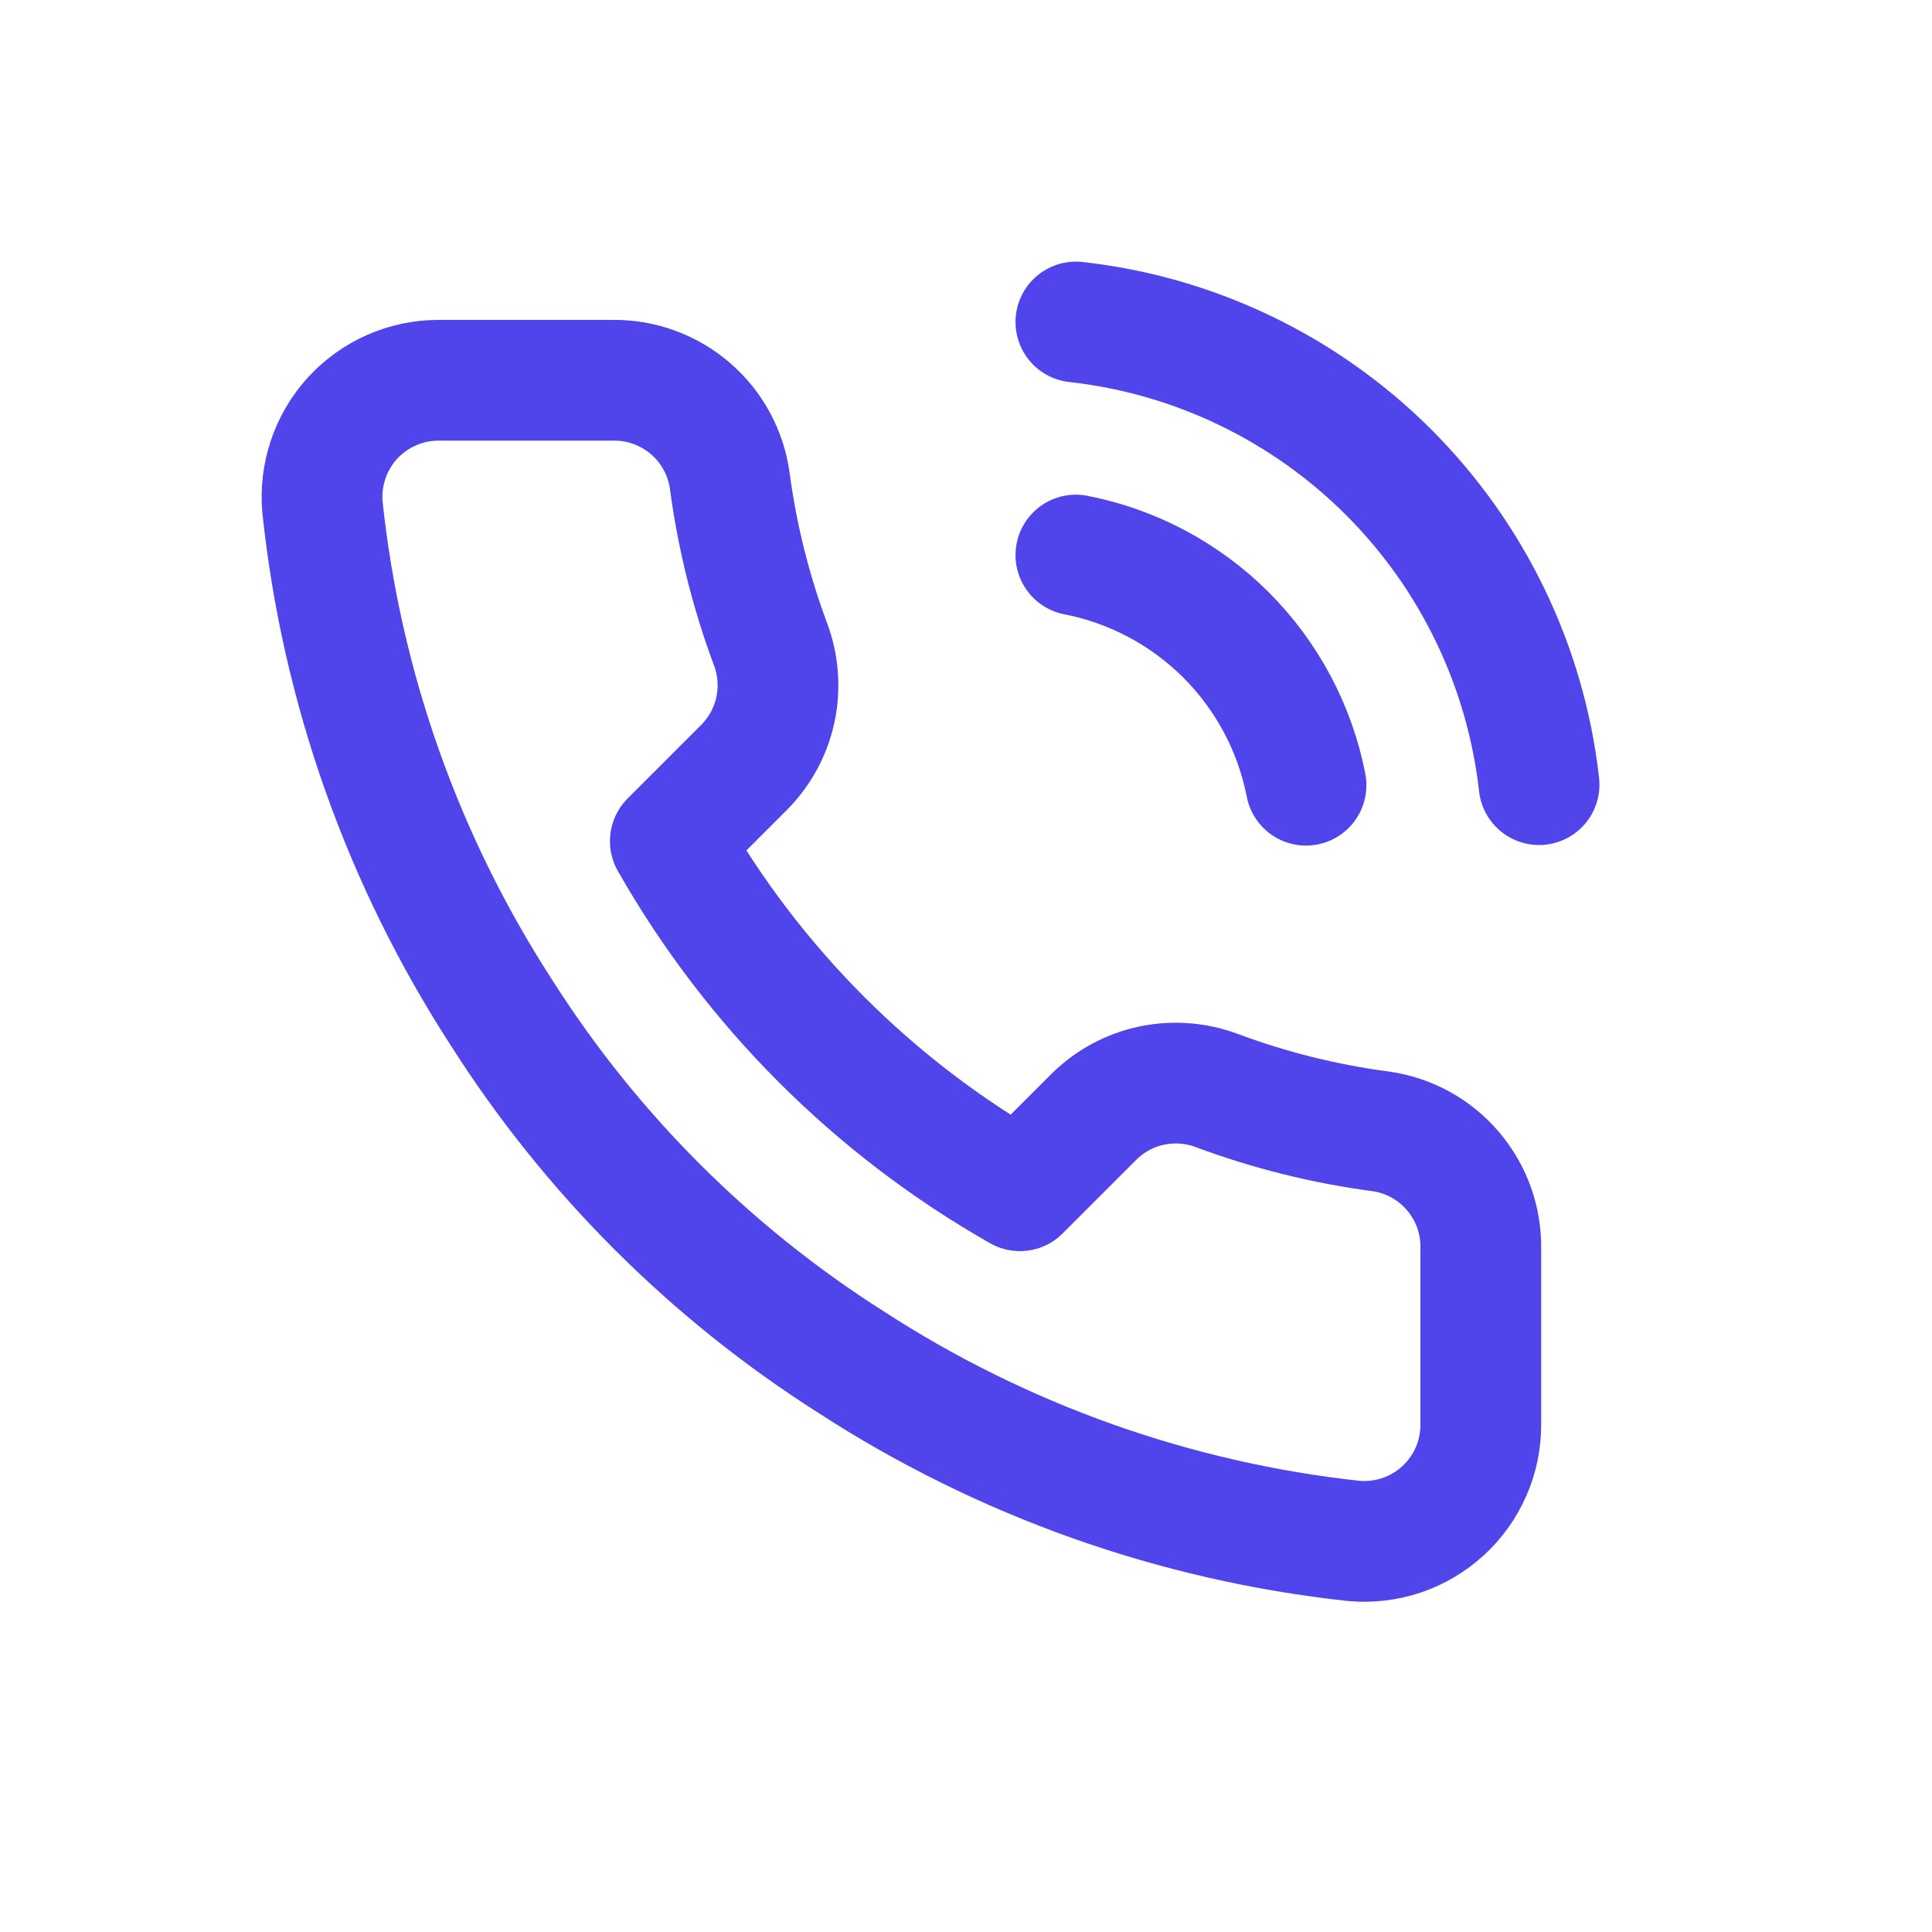 <svg width="24" height="24" viewBox="0 0 24 24" fill="none" xmlns="http://www.w3.org/2000/svg">
<path d="M13.365 6.895C14.072 7.033 14.721 7.379 15.231 7.888C15.74 8.398 16.086 9.047 16.224 9.754M13.365 4C14.834 4.163 16.203 4.821 17.249 5.865C18.294 6.91 18.954 8.278 19.119 9.747M18.395 15.523V17.695C18.396 17.896 18.355 18.096 18.274 18.28C18.193 18.465 18.075 18.631 17.926 18.767C17.778 18.903 17.602 19.007 17.411 19.072C17.22 19.136 17.018 19.16 16.817 19.142C14.59 18.9 12.45 18.139 10.571 16.92C8.822 15.809 7.339 14.326 6.228 12.577C5.005 10.689 4.243 8.539 4.006 6.302C3.988 6.102 4.012 5.9 4.076 5.709C4.14 5.519 4.243 5.344 4.378 5.195C4.514 5.047 4.679 4.928 4.863 4.847C5.047 4.766 5.245 4.724 5.446 4.724H7.618C7.969 4.72 8.309 4.845 8.576 5.074C8.842 5.303 9.016 5.621 9.065 5.969C9.157 6.664 9.327 7.346 9.572 8.003C9.669 8.262 9.69 8.543 9.633 8.814C9.575 9.085 9.441 9.333 9.246 9.53L8.327 10.449C9.357 12.261 10.858 13.762 12.67 14.792L13.589 13.873C13.786 13.678 14.034 13.544 14.305 13.486C14.576 13.429 14.857 13.45 15.116 13.547C15.773 13.792 16.455 13.962 17.15 14.054C17.502 14.103 17.823 14.28 18.052 14.551C18.282 14.822 18.404 15.168 18.395 15.523Z" stroke="#5044EB" stroke-width="1.5" stroke-linecap="round" stroke-linejoin="round"/>
</svg>
